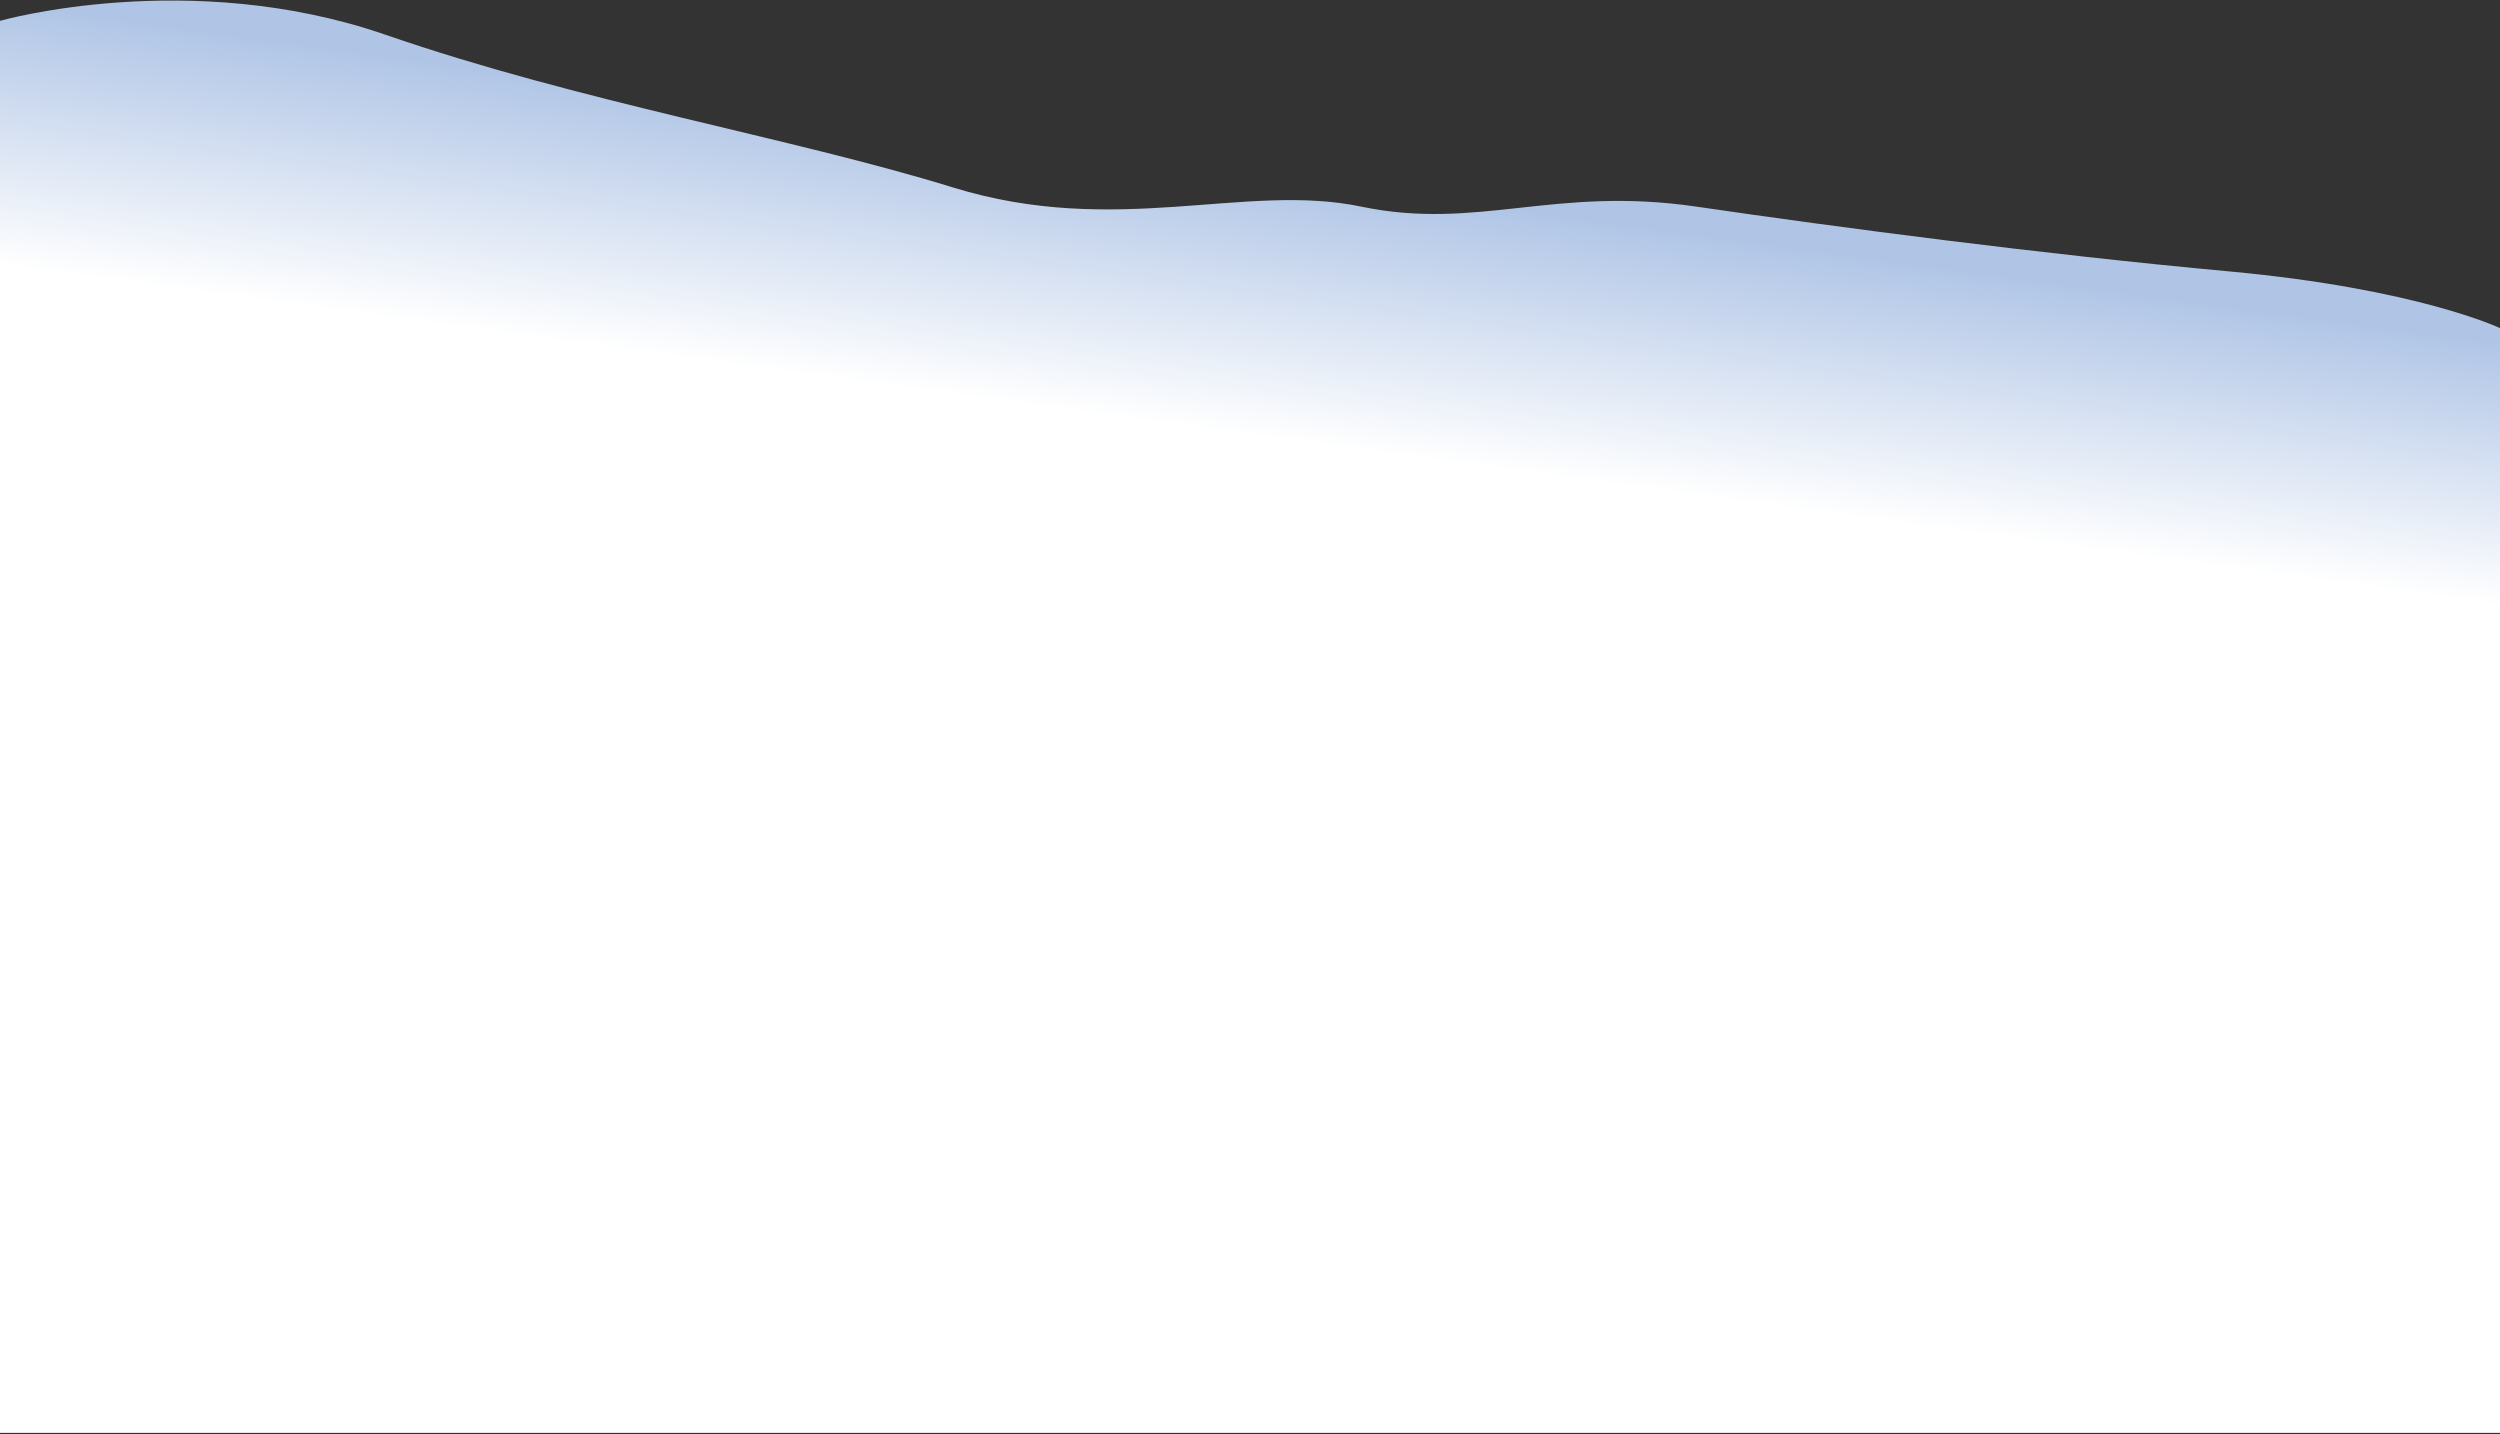 <svg width="1440" height="826" viewBox="0 0 1440 826" fill="none" xmlns="http://www.w3.org/2000/svg">
<rect x="0" y="0" width="1440" height="826" fill="#333333" stroke="none"/>
<path d="M784 119C717 105 643 137 549 108C455 79 334.894 59.01 222 20C109.106 -19.01 2.60359e-08 12 2.60359e-08 12L1.83811e-06 825.336L1440 825.336L1440 189C1440 189 1392.49 166.329 1284 156.333C1175.51 146.338 1059 131 977 119C895 107 851 133 784 119Z" fill="url(#paint0_linear)"/>
<defs>
<linearGradient id="paint0_linear" x1="782" y1="108" x2="761.769" y2="256.655" gradientUnits="userSpaceOnUse">
<stop stop-color="#B0C5E6"/>
<stop offset="1" stop-color="white"/>
</linearGradient>
</defs>
</svg>
